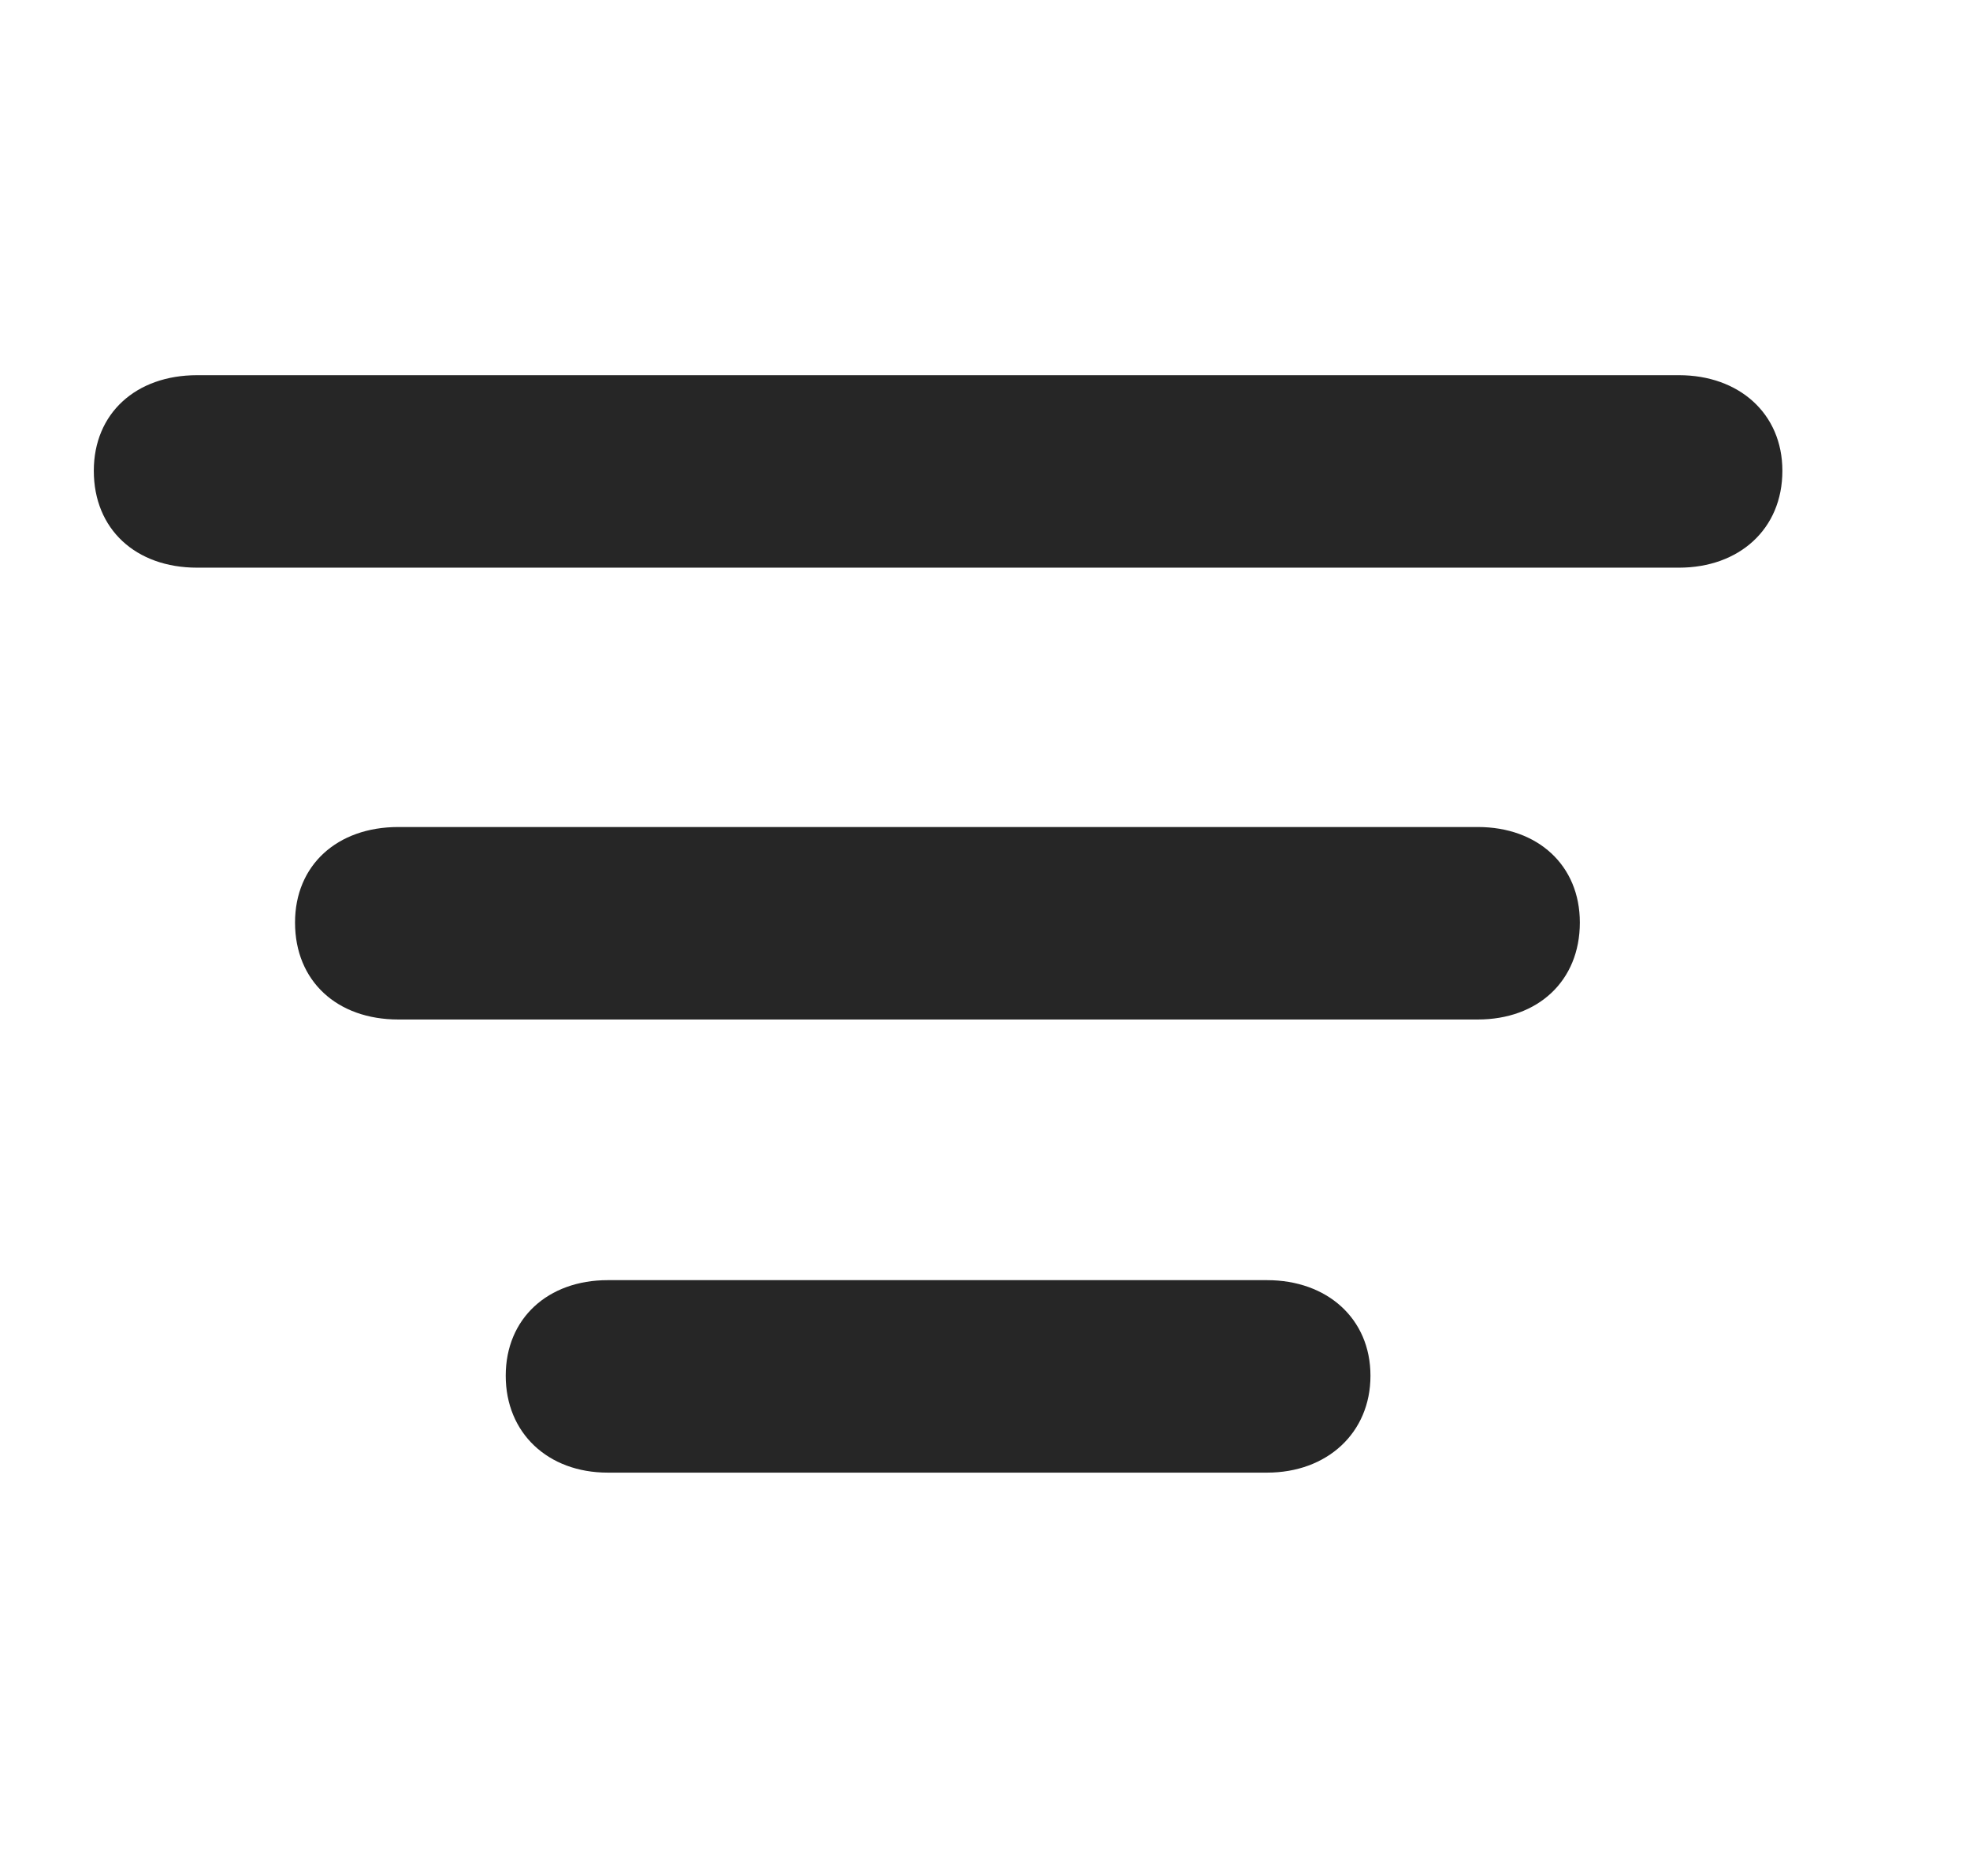 <svg width="21" height="20" viewBox="0 0 21 20" fill="none" xmlns="http://www.w3.org/2000/svg">
<path d="M2.101 6.052H17.898C18.536 6.052 19 5.644 19 5.019C19 4.407 18.536 4 17.898 4H2.101C1.449 4 1 4.407 1 5.019C1 5.644 1.449 6.052 2.101 6.052ZM4.246 10.869H15.754C16.391 10.869 16.841 10.461 16.841 9.835C16.841 9.224 16.391 8.817 15.754 8.817H4.246C3.594 8.817 3.145 9.224 3.145 9.835C3.145 10.461 3.594 10.869 4.246 10.869ZM6.478 15.7H13.507C14.145 15.7 14.609 15.278 14.609 14.667C14.609 14.056 14.145 13.648 13.507 13.648H6.478C5.841 13.648 5.391 14.056 5.391 14.667C5.391 15.278 5.841 15.7 6.478 15.7Z" fill="black" fill-opacity="0.85"/>
</svg>

